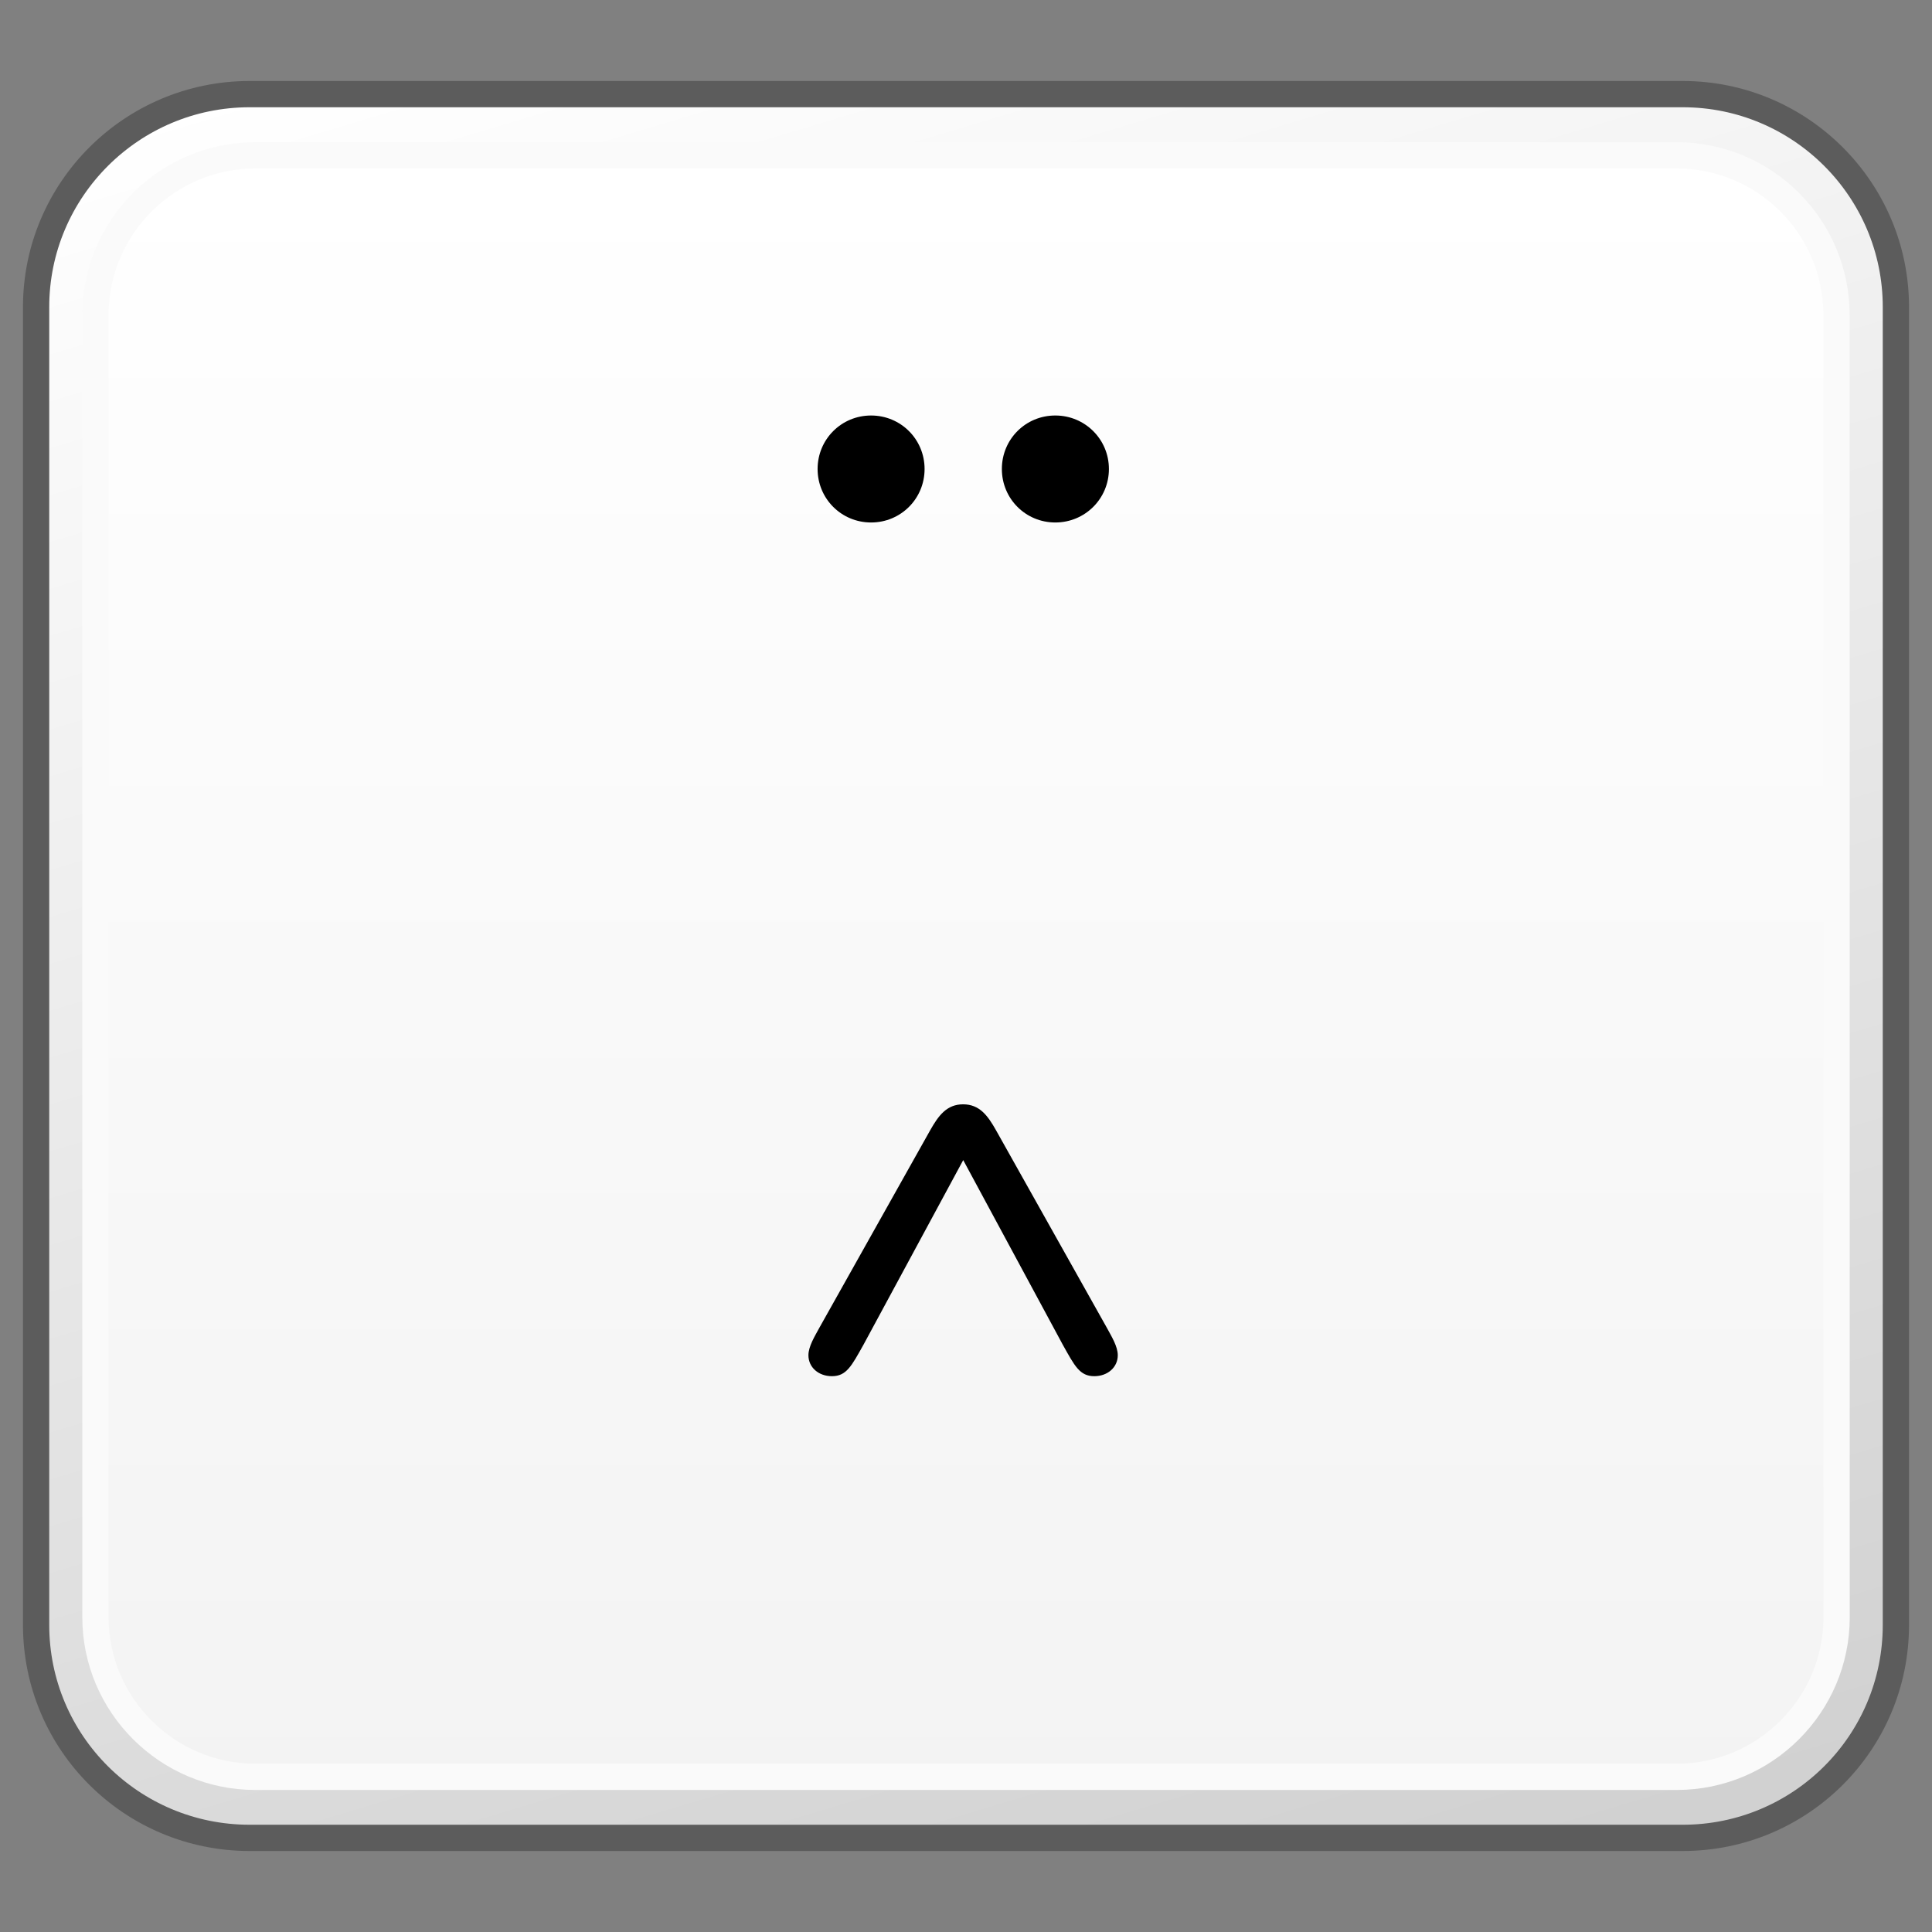 <?xml version="1.0" encoding="utf-8"?>
<!-- Generator: Adobe Illustrator 16.0.0, SVG Export Plug-In . SVG Version: 6.00 Build 0)  -->
<!DOCTYPE svg PUBLIC "-//W3C//DTD SVG 1.1//EN" "http://www.w3.org/Graphics/SVG/1.1/DTD/svg11.dtd">
<svg version="1.1" id="Layer_1" xmlns="http://www.w3.org/2000/svg" xmlns:xlink="http://www.w3.org/1999/xlink" x="0px" y="0px"
	 width="32px" height="32px" viewBox="0 0 32 32" enable-background="new 0 0 32 32" xml:space="preserve">
<rect x="0" y="0" width="32" height="32" fill="#808080" stroke="none"/>
<g id="Layer_3" display="none">
</g>
<g id="Layer_2">
</g>
<g id="Layer_1_1_">
</g>
<g id="Language_specific">
	<g>
		<g>
			<g>
				<g>
					<g>
						<defs>
							<path id="SVGID_1_" d="M4.135,1.559c-1.953,0-3.533,1.582-3.533,3.527v21.828c0,1.951,1.58,3.527,3.533,3.527h23.734
								c1.951,0,3.531-1.576,3.531-3.527V5.086c0-1.945-1.58-3.527-3.531-3.527H4.135z"/>
						</defs>
						<clipPath id="SVGID_2_">
							<use xlink:href="#SVGID_1_"  overflow="visible"/>
						</clipPath>
						
							<linearGradient id="SVGID_3_" gradientUnits="userSpaceOnUse" x1="-1434.527" y1="-596.223" x2="-1432.787" y2="-596.223" gradientTransform="matrix(5.861 19.169 19.169 -5.861 19847.135 24003.652)">
							<stop  offset="0" style="stop-color:#FFFFFF"/>
							<stop  offset="1" style="stop-color:#D0D0D0"/>
						</linearGradient>
						<polygon clip-path="url(#SVGID_2_)" fill="url(#SVGID_3_)" points="28.771,-7.037 39.494,27.973 3.232,39.039 -7.488,4.027 
													"/>
					</g>
				</g>
			</g>
			<path fill="none" stroke="#5C5C5C" stroke-width="0.435" stroke-linejoin="round" d="M31.402,26.914
				c0,1.953-1.582,3.527-3.531,3.527H4.135c-1.951,0-3.537-1.574-3.537-3.527V5.086c0-1.945,1.586-3.527,3.537-3.527h23.736
				c1.949,0,3.531,1.582,3.531,3.527V26.914z"/>
			<g>
				<g>
					<g>
						<defs>
							<path id="SVGID_4_" d="M4.23,2.57c-1.459,0-2.646,1.188-2.646,2.648v21.568c0,1.455,1.188,2.641,2.646,2.641h23.542
								c1.463,0,2.647-1.186,2.647-2.641V5.219c0-1.461-1.187-2.648-2.647-2.648L4.23,2.57L4.23,2.57z"/>
						</defs>
						<clipPath id="SVGID_5_">
							<use xlink:href="#SVGID_4_"  overflow="visible"/>
						</clipPath>
						
							<linearGradient id="SVGID_6_" gradientUnits="userSpaceOnUse" x1="-1433.797" y1="-540.751" x2="-1432.058" y2="-540.751" gradientTransform="matrix(0 15.444 15.444 0 8367.533 22146.562)">
							<stop  offset="0" style="stop-color:#FFFFFF"/>
							<stop  offset="1" style="stop-color:#F3F3F3"/>
						</linearGradient>
						<rect x="1.584" y="2.57" clip-path="url(#SVGID_5_)" fill="url(#SVGID_6_)" width="28.836" height="26.857"/>
					</g>
				</g>
			</g>
			<path fill="none" stroke="#FAFAFA" stroke-width="0.435" stroke-linejoin="round" d="M30.42,26.787
				c0,1.455-1.189,2.643-2.648,2.643H4.229c-1.457,0-2.648-1.188-2.648-2.643V5.219c0-1.463,1.191-2.646,2.648-2.646h23.542
				c1.459,0,2.647,1.184,2.647,2.646L30.42,26.787L30.42,26.787z"/>
		</g>
		<g enable-background="new    ">
			<path d="M14.428,6.882c0.492,0,0.886,0.394,0.886,0.886c0,0.492-0.394,0.886-0.886,0.886c-0.492,0-0.886-0.394-0.886-0.886
				C13.542,7.276,13.936,6.882,14.428,6.882z M17.479,6.882c0.492,0,0.888,0.394,0.888,0.886c0,0.492-0.396,0.886-0.888,0.886
				s-0.885-0.394-0.885-0.886C16.594,7.276,16.986,6.882,17.479,6.882z"/>
		</g>
		<g enable-background="new    ">
			<path d="M14.303,22.271c-0.199,0.355-0.283,0.523-0.524,0.523c-0.221,0-0.389-0.146-0.389-0.347c0-0.146,0.105-0.314,0.179-0.451
				l1.837-3.274c0.137-0.242,0.273-0.431,0.546-0.431s0.409,0.188,0.546,0.431l1.837,3.274c0.074,0.137,0.179,0.305,0.179,0.451
				c0,0.2-0.168,0.347-0.389,0.347c-0.241,0-0.325-0.168-0.523-0.523l-1.648-3.056L14.303,22.271z"/>
		</g>
	</g>
</g>
<g id="Layer_5">
</g>
</svg>
